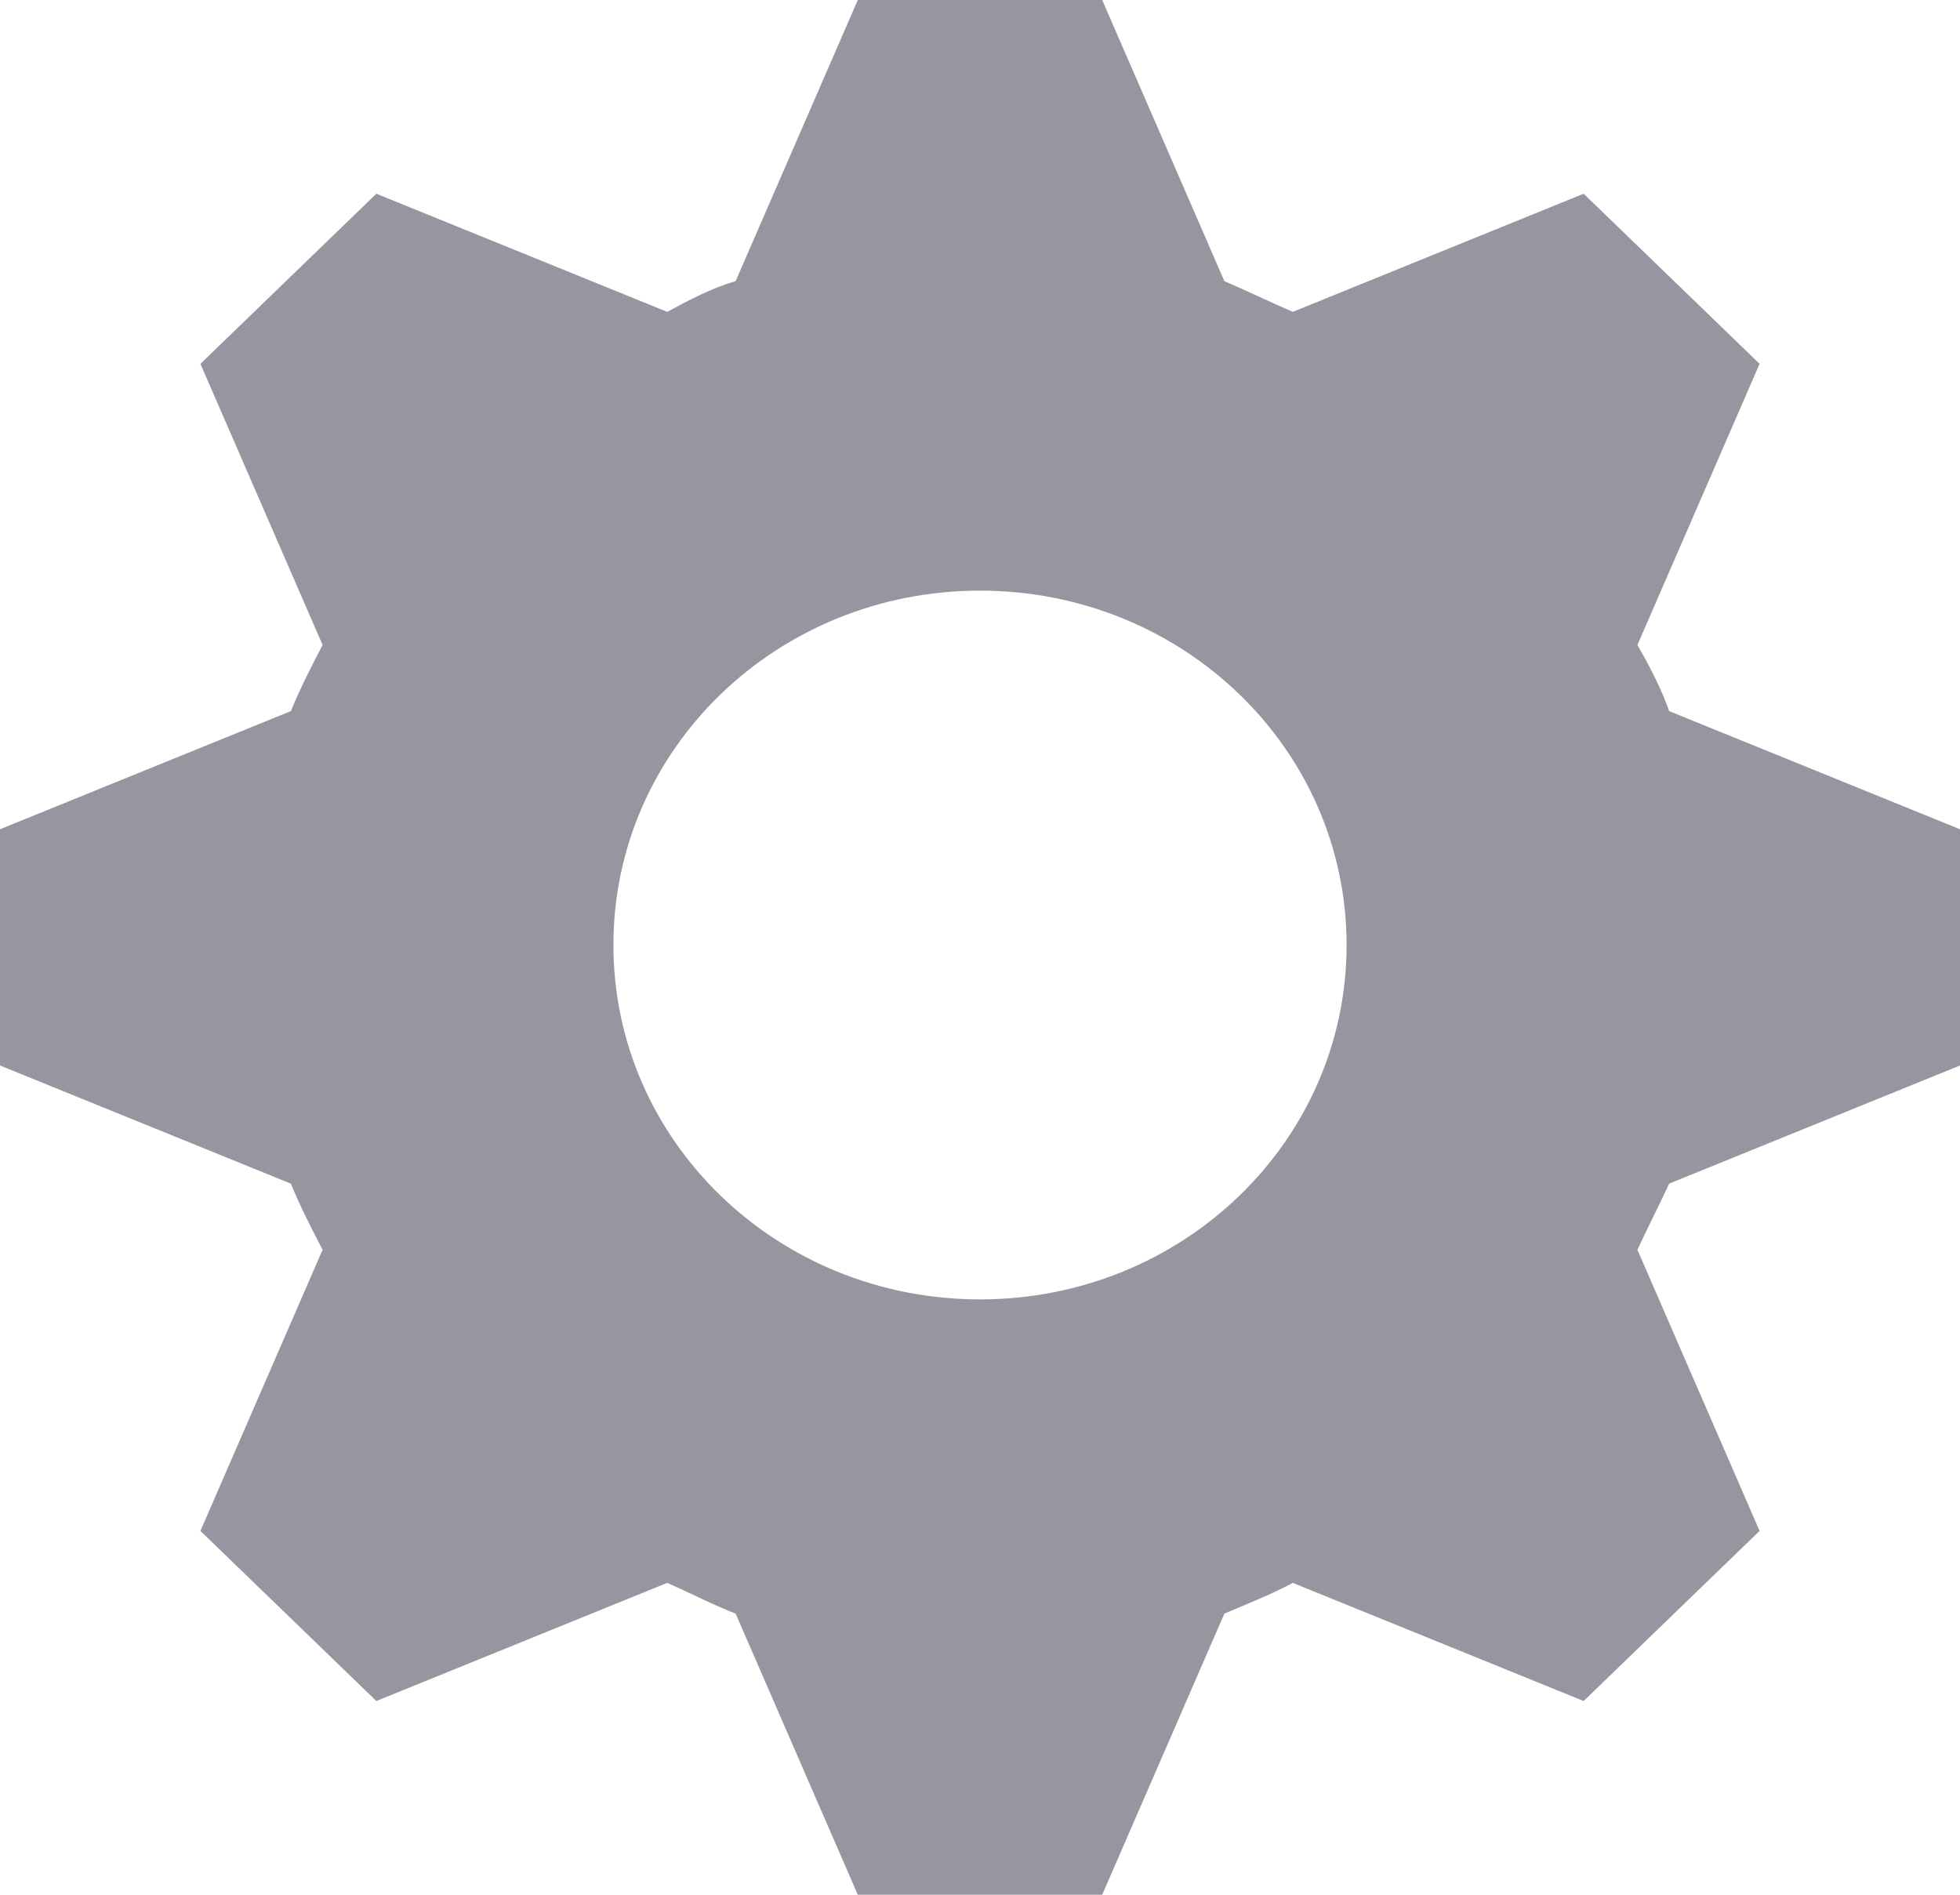 <?xml version="1.0" encoding="UTF-8" standalone="no"?><svg width='60' height='58' viewBox='0 0 60 58' fill='none' xmlns='http://www.w3.org/2000/svg'>
<path d='M26.259 0L22.519 8.606C21.771 8.823 21.097 9.185 20.424 9.546L11.521 5.93L6.135 11.137L9.875 19.743C9.501 20.466 9.202 21.045 8.903 21.768L0 25.384V32.616L8.903 36.232C9.202 36.955 9.501 37.534 9.875 38.257L6.135 46.863L11.521 52.07L20.424 48.454C21.097 48.743 21.771 49.105 22.519 49.394L26.259 58H33.741L37.481 49.394C38.155 49.105 38.903 48.816 39.576 48.454L48.479 52.07L53.865 46.863L50.125 38.257C50.424 37.606 50.798 36.883 51.097 36.232L60 32.616V25.384L51.097 21.768C50.873 21.117 50.499 20.394 50.125 19.743L53.865 11.137L48.479 5.93L39.576 9.546C38.903 9.257 38.155 8.895 37.481 8.606L33.741 0L26.259 0ZM30 18.08C36.209 18.08 41.222 22.925 41.222 28.928C41.222 34.93 36.209 39.776 30 39.776C23.791 39.776 18.778 34.93 18.778 28.928C18.778 22.925 23.791 18.08 30 18.08Z' fill='#9696A0'/>
</svg>
